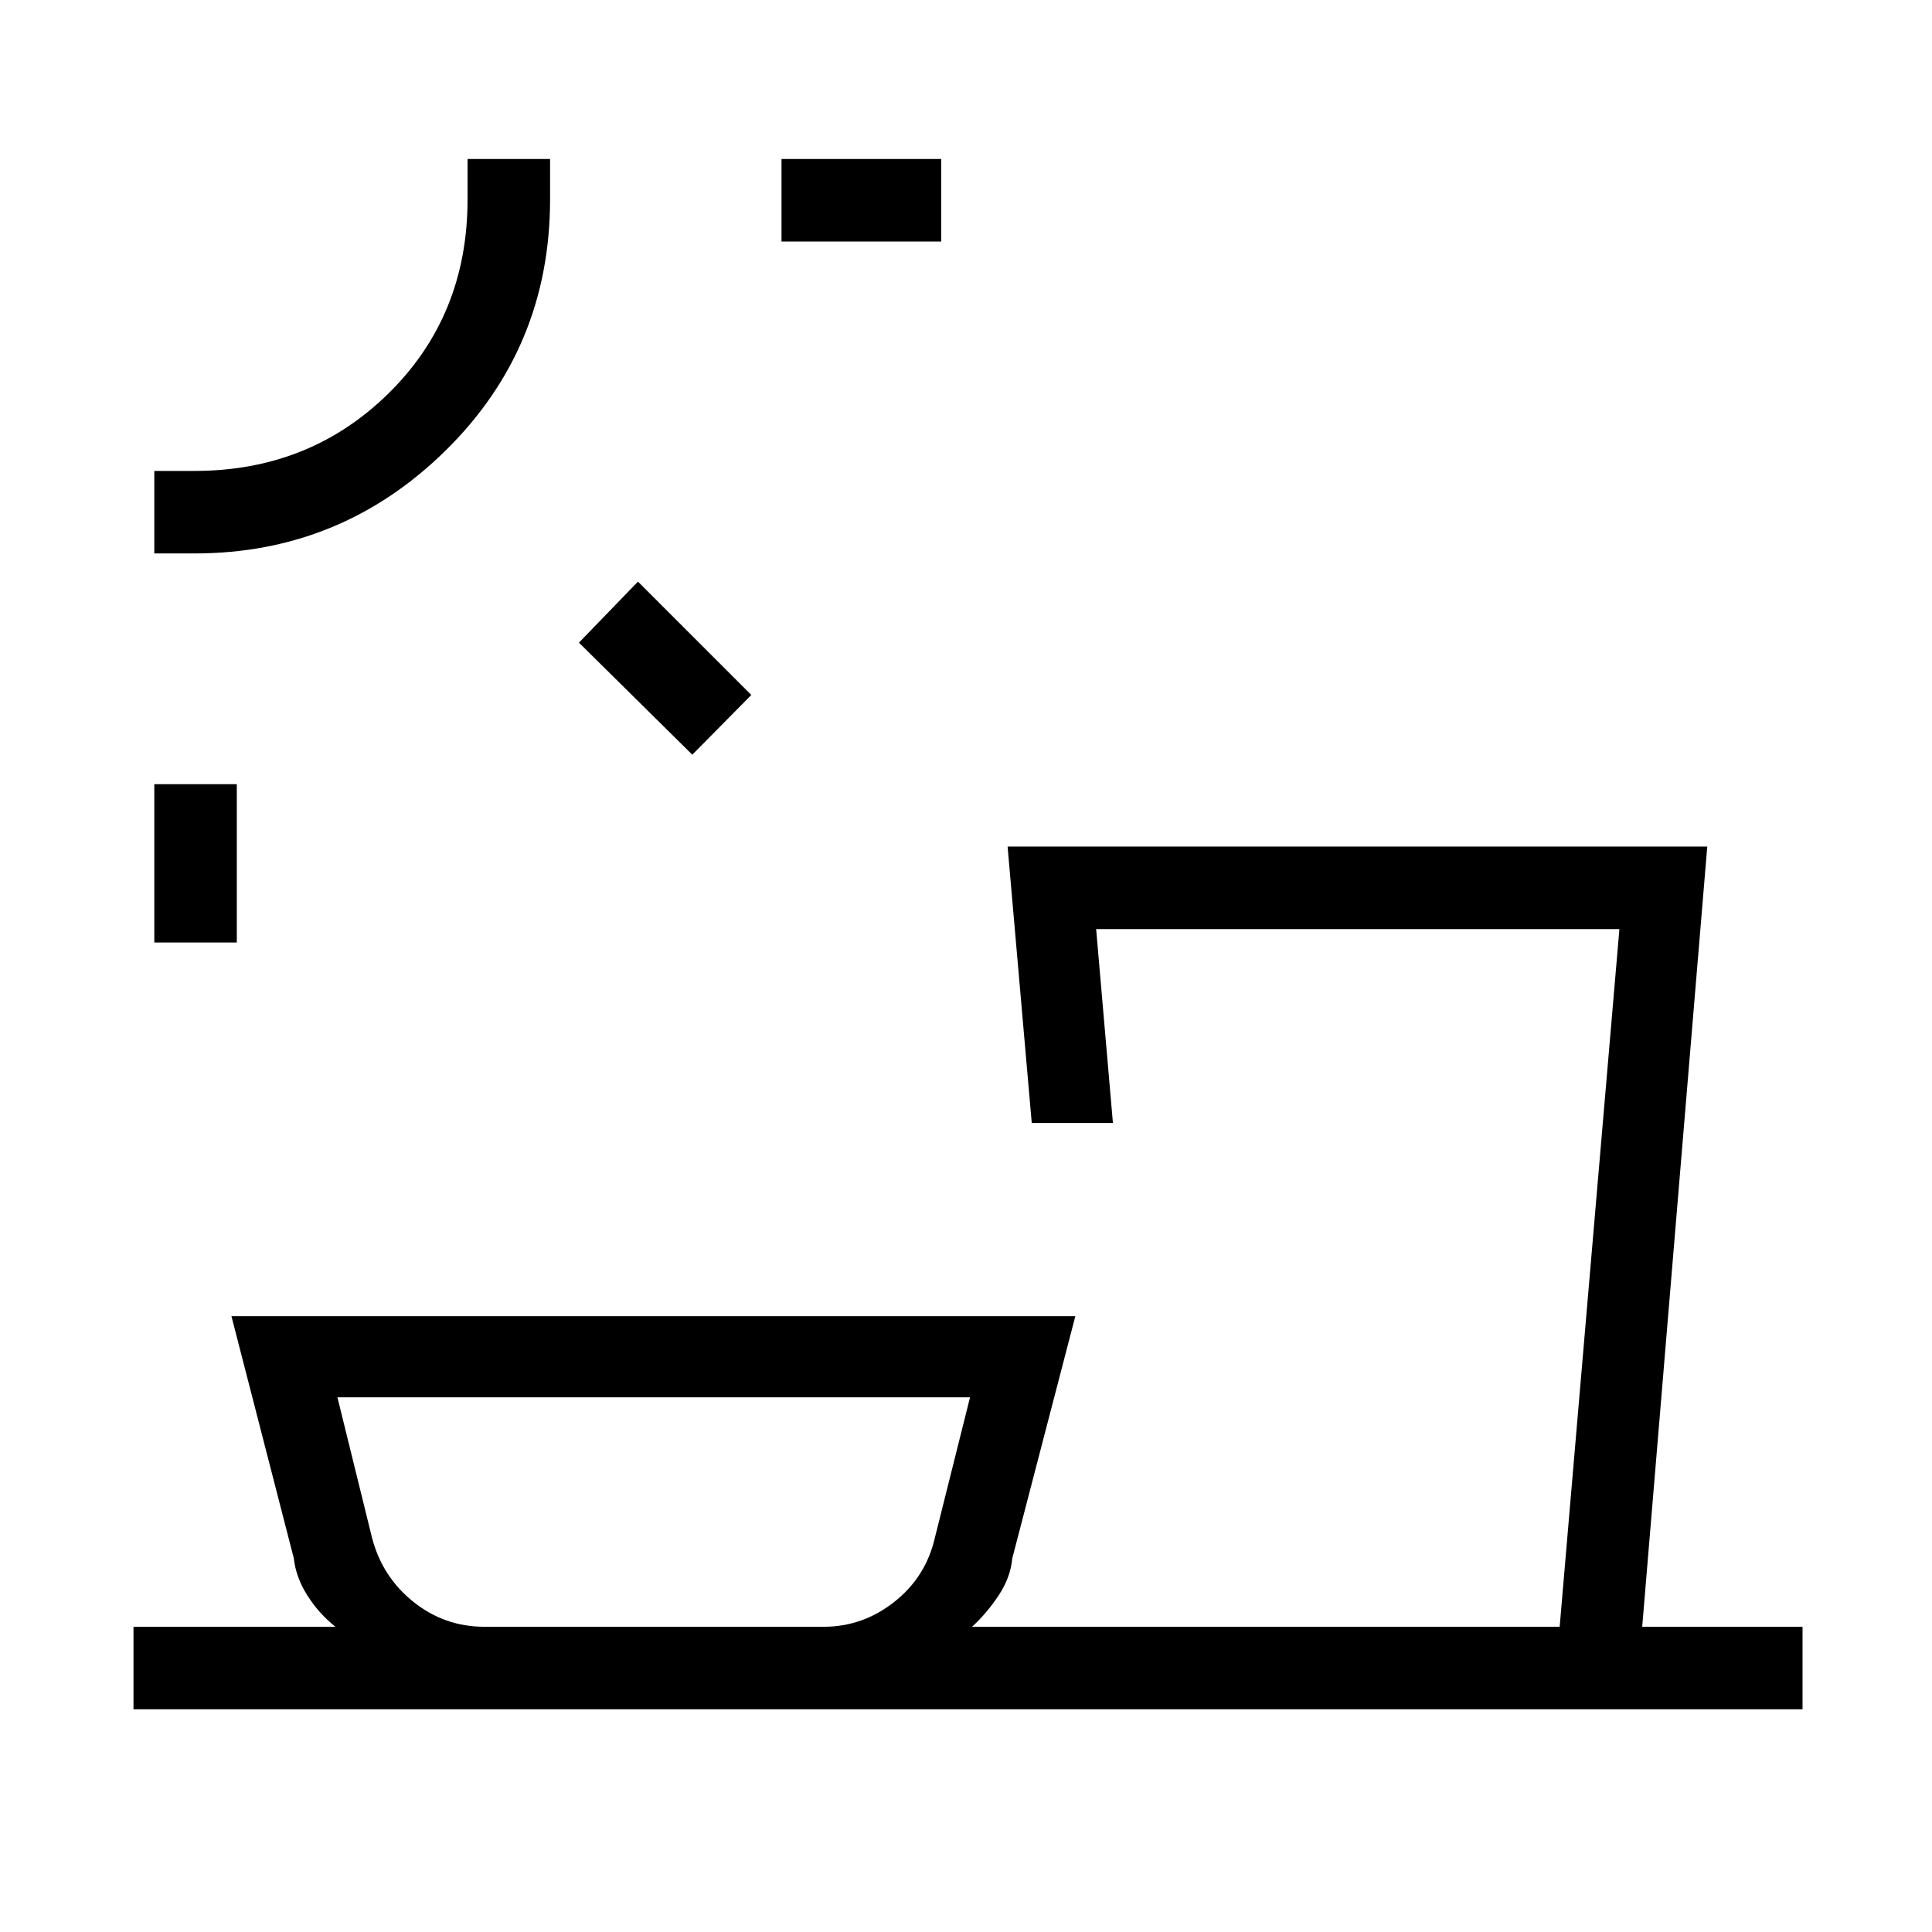 <svg xmlns="http://www.w3.org/2000/svg" height="40" viewBox="0 -960 960 960" width="40"><path d="M240.67-151.67h168.66q19.34 0 35-12.33 15.67-12.33 20.17-31.77l17.5-69.9H167.67l17.2 69.84q5.13 19.5 20.61 31.83 15.48 12.33 35.19 12.33Zm-123-340h-41v-78.66h41v78.66ZM344-585l-56.33-55.67L317-671l56.33 56.33L344-585ZM96.67-685h-20v-41h20q57.28 0 96.47-38.61T232.33-861v-20h41v20q0 73.81-51.95 124.9Q169.42-685 96.67-685Zm371-155h-79.34v-41h79.34v41ZM66.33-110.67v-41h100.34q-8.34-6.66-14-15.66-5.67-9-6.67-18.34L115-306h419.33L503-185.67q-.89 9.58-6.83 18.5-5.95 8.93-13.17 15.5h291.99l29.68-346.66h-260L553-402h-40.33l-12-137.33h347.66L816-151.67h79.67v41H66.33ZM76.67-881ZM675-151.67Zm-350 0Z"/></svg>